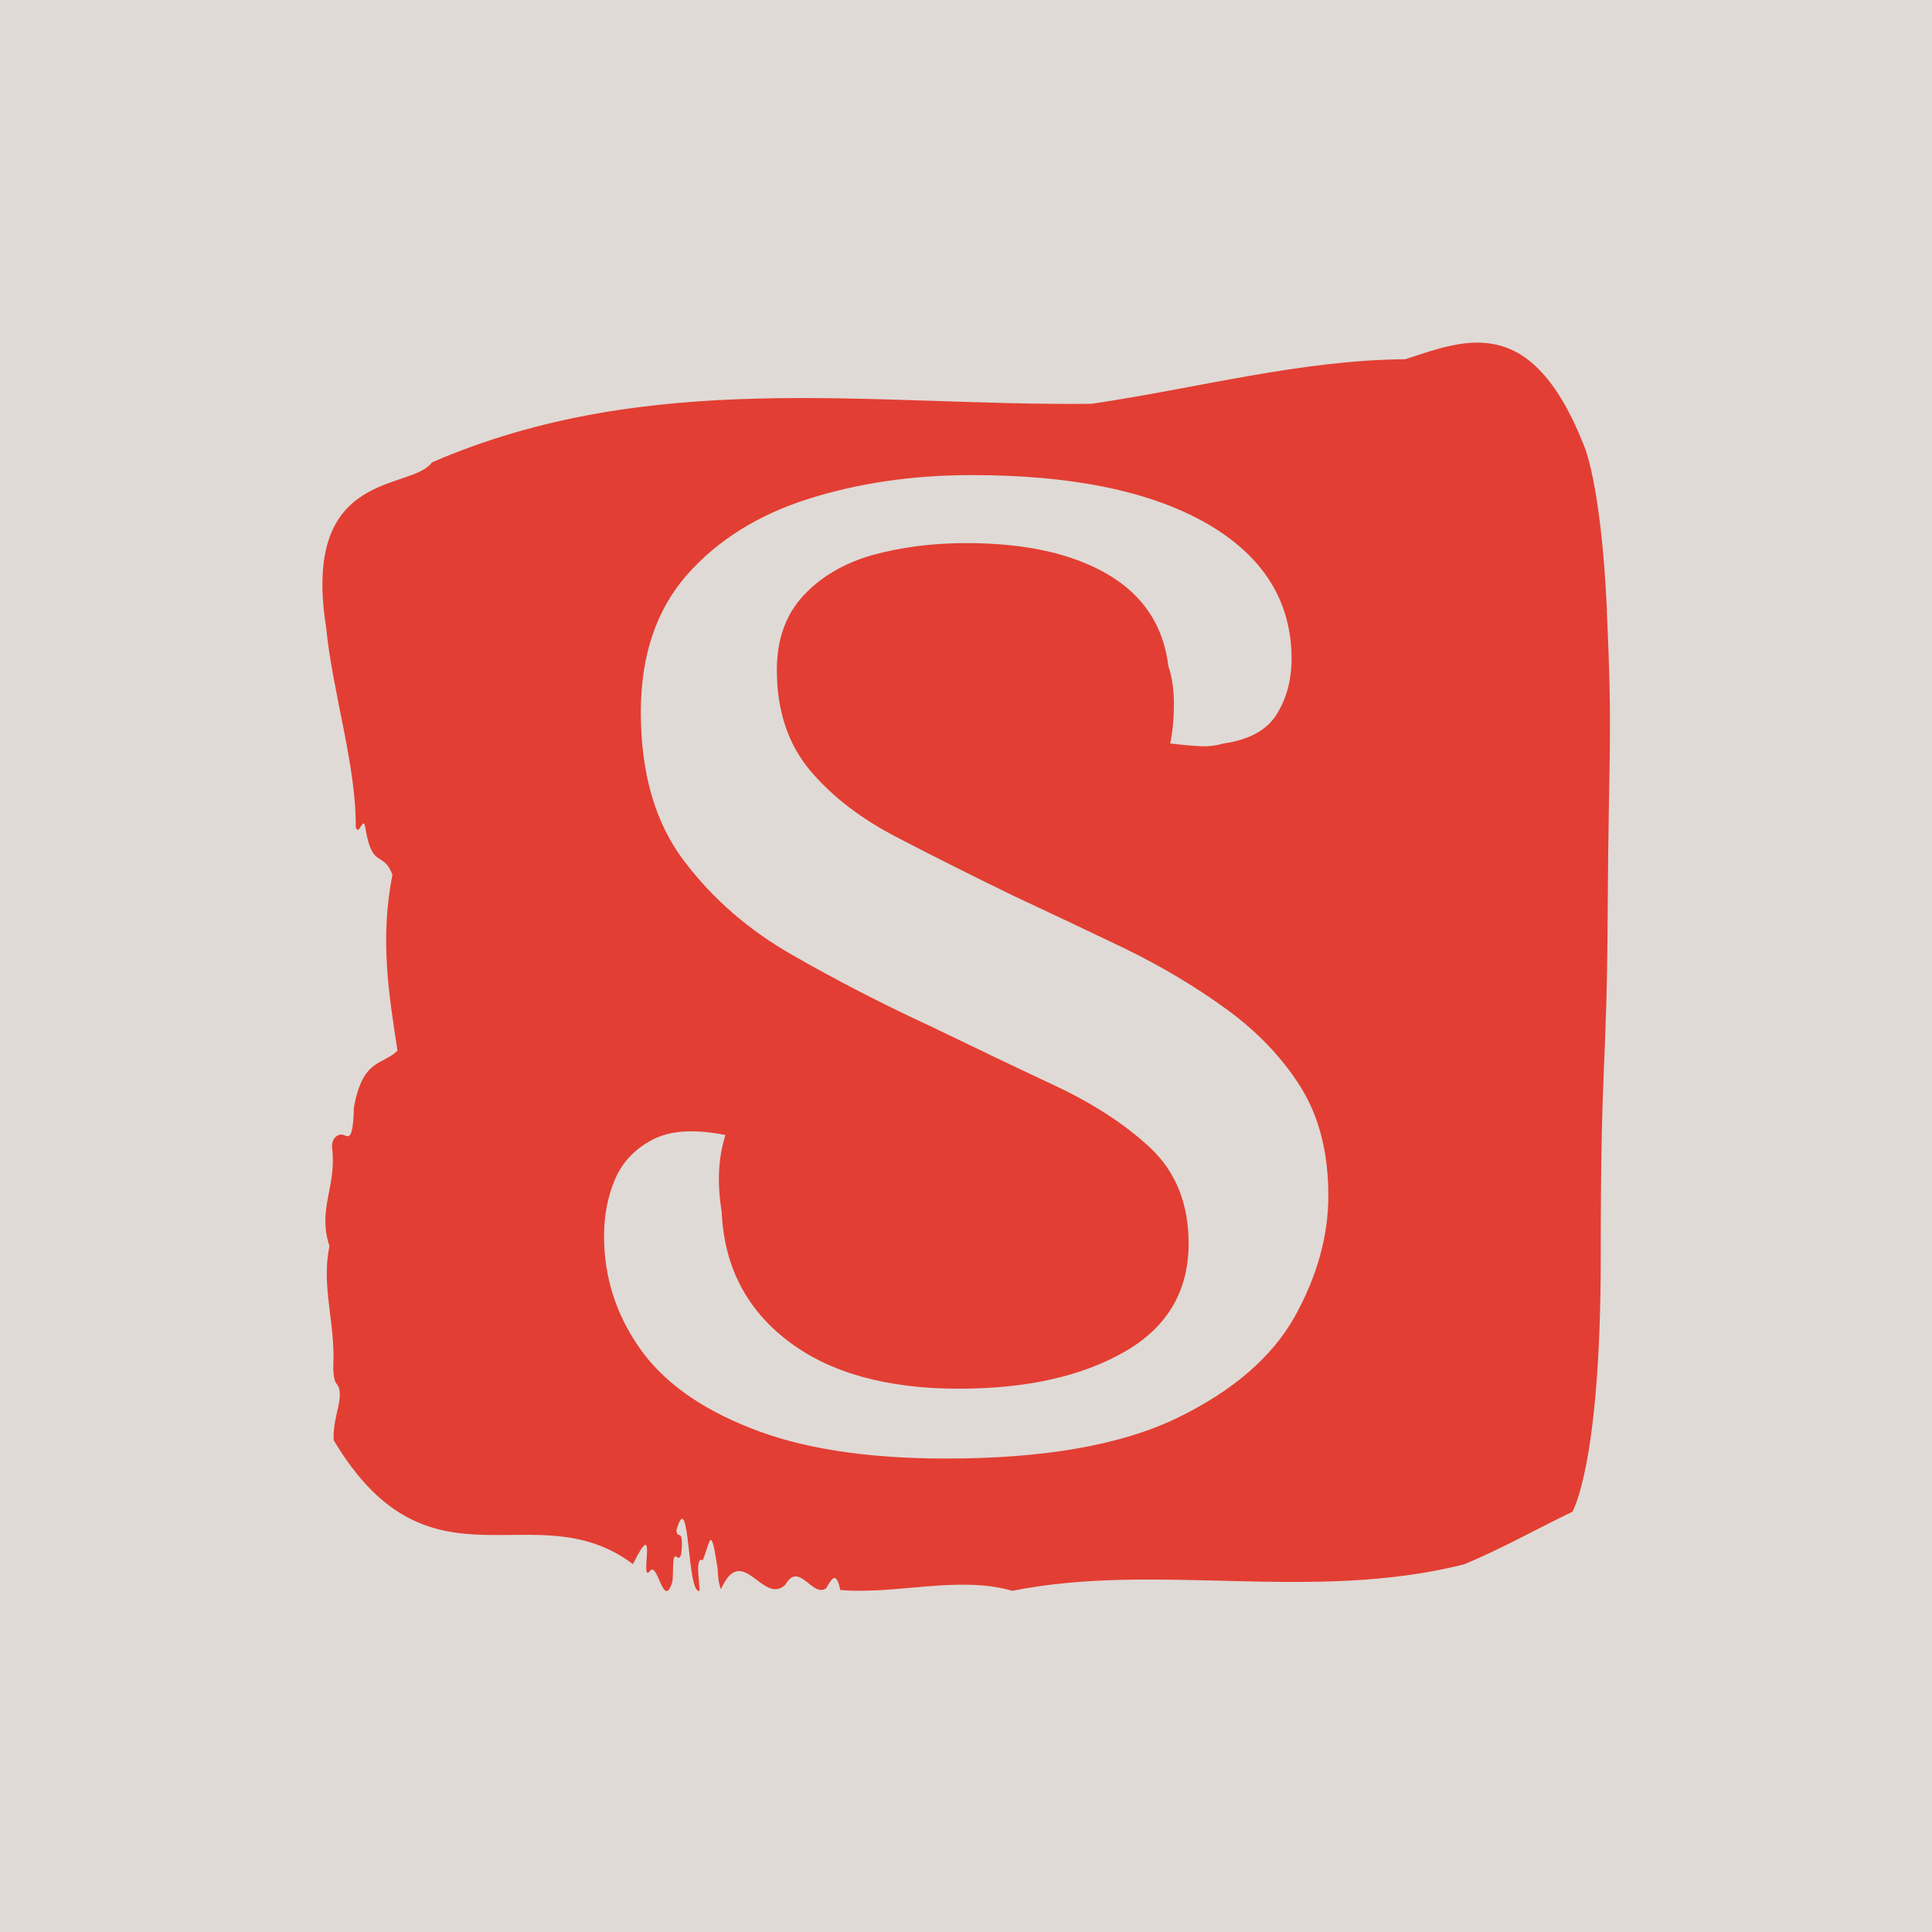 <svg xmlns="http://www.w3.org/2000/svg" version="1.1" xmlns:xlink="http://www.w3.org/1999/xlink" xmlns:svgjs="http://svgjs.dev/svgjs" width="1500" height="1500" viewBox="0 0 1500 1500"><rect width="1500" height="1500" fill="#dfdad6"></rect><g transform="matrix(0.667,0,0,0.667,249.905,266.393)"><svg viewBox="0 0 255 247" data-background-color="#dfdad6" preserveAspectRatio="xMidYMid meet" height="1452" width="1500" xmlns="http://www.w3.org/2000/svg" xmlns:xlink="http://www.w3.org/1999/xlink"><g id="tight-bounds" transform="matrix(1,0,0,1,0.024,-0.1)"><svg viewBox="0 0 254.952 247.2" height="247.2" width="254.952"><g><svg viewBox="0 0 254.952 247.2" height="247.2" width="254.952"><g><svg viewBox="0 0 254.952 247.2" height="247.2" width="254.952"><g id="textblocktransform"><svg viewBox="0 0 254.952 247.2" height="247.2" width="254.952" id="textblock"><g><svg viewBox="0 0 254.952 247.2" height="247.2" width="254.952"><path d="M254.355 53.02C253.156 27.36 249.74 20.227 249.74 20.227 239.253-6.202 226.164-0.506 214.406 3.292 193.647 3.446 172.971 9.091 152.26 12.119 108.787 12.581 64.943 4.986 21.686 23.717 17.623 29.464-4.215 24.846 0.723 56.304 2.017 69.39 6.74 83.913 6.596 95.922 7.243 98.026 8.142 93.202 8.526 96.23 9.868 104.39 12.061 100.541 13.859 105.365 11.354 118.246 13.152 128.971 14.866 140.21 11.846 143.135 7.974 141.749 6.236 151.449 6.056 158.479 5.086 157.145 4.019 156.837 3.24 156.632 1.67 157.402 1.933 159.608 2.832 167.152-1.027 171.514 1.394 178.904-0.272 186.91 2.545 193.838 2.161 202.511 2.113 204.255 2.377 205.744 2.796 206.154 4.654 208.361 1.945 212.672 2.233 217.342 21.29 249.262 41.966 227.195 61.491 241.872 66.561 231.608 62.749 245.516 64.775 243.36 66.357 240.846 67.508 251.263 69.294 245.362 69.569 243.668 69.15 239.665 70.133 240.435 70.648 240.846 71.103 240.743 71.175 238.382 71.283 234.841 70.336 237.048 70.085 235.201 72.805 225.861 72.134 248.081 74.687 247.158 74.567 244.438 73.824 240.538 75.346 241.051 76.857 237.151 76.905 233.918 78.247 242.693 78.295 244.592 78.535 245.926 78.918 246.85 83.113 237.305 87.284 250.237 91.683 245.926 94.38 241.205 96.969 248.492 99.702 246.696 100.661 245.259 101.631 242.693 102.554 247.004 113.857 247.928 125.903 244.079 136.618 247.158 165.252 241.41 195.852 249.518 226.044 241.923 233.164 238.998 240.559 234.841 247.499 231.506 247.499 231.506 253.12 222.371 253.12 181.316S254.319 145.393 254.499 112.703C254.678 80.013 255.517 78.679 254.319 53.02Z" opacity="1" fill="#e33e33" data-fill-palette-color="tertiary"></path><g transform="matrix(1,0,0,1,55.768,26.231)"><svg width="143.415" viewBox="1.9 -26.1 19.7 26.75" height="194.739" data-palette-color="#dfdad6"><path d="M11.2 0.65L11.2 0.65Q7.95 0.65 5.88-0.18 3.8-1 2.85-2.38 1.9-3.75 1.9-5.4L1.9-5.4Q1.9-6.25 2.2-6.95 2.5-7.65 3.23-8.03 3.95-8.4 5.2-8.15L5.2-8.15Q5.05-7.65 5.03-7.18 5-6.7 5.1-6.05L5.1-6.05Q5.2-3.85 6.9-2.55 8.6-1.25 11.55-1.25L11.55-1.25Q14.3-1.25 16.05-2.25 17.8-3.25 17.8-5.2L17.8-5.2Q17.8-6.8 16.78-7.78 15.75-8.75 14.15-9.5 12.55-10.25 10.8-11.1L10.8-11.1Q8.85-12 7.05-13.03 5.25-14.05 4.08-15.6 2.9-17.15 2.9-19.65L2.9-19.65Q2.9-21.95 4.15-23.38 5.4-24.8 7.45-25.45 9.5-26.1 11.9-26.1L11.9-26.1Q16-26.1 18.3-24.78 20.6-23.45 20.6-21.1L20.6-21.1Q20.6-20.25 20.2-19.6 19.8-18.95 18.75-18.8L18.75-18.8Q18.4-18.7 18.05-18.73 17.7-18.75 17.3-18.8L17.3-18.8Q17.4-19.3 17.4-19.88 17.4-20.45 17.25-20.9L17.25-20.9Q17.05-22.55 15.6-23.4 14.15-24.25 11.75-24.25L11.75-24.25Q10.4-24.25 9.22-23.93 8.05-23.6 7.33-22.83 6.6-22.05 6.6-20.8L6.6-20.8Q6.6-19.15 7.5-18.07 8.4-17 9.9-16.23 11.4-15.45 13.05-14.65L13.05-14.65Q14.55-13.95 16.05-13.23 17.55-12.5 18.82-11.58 20.1-10.65 20.85-9.45 21.6-8.25 21.6-6.5L21.6-6.5Q21.6-4.85 20.68-3.2 19.75-1.55 17.48-0.45 15.2 0.65 11.2 0.65Z" opacity="1" transform="matrix(1,0,0,1,0,0)" fill="#dfdad6" class="wordmark-text-0" data-fill-palette-color="quaternary" id="text-0"></path></svg></g></svg></g></svg></g></svg></g><g></g></svg></g><defs></defs></svg><rect width="254.952" height="247.2" fill="none" stroke="none" visibility="hidden"></rect></g></svg></g></svg>